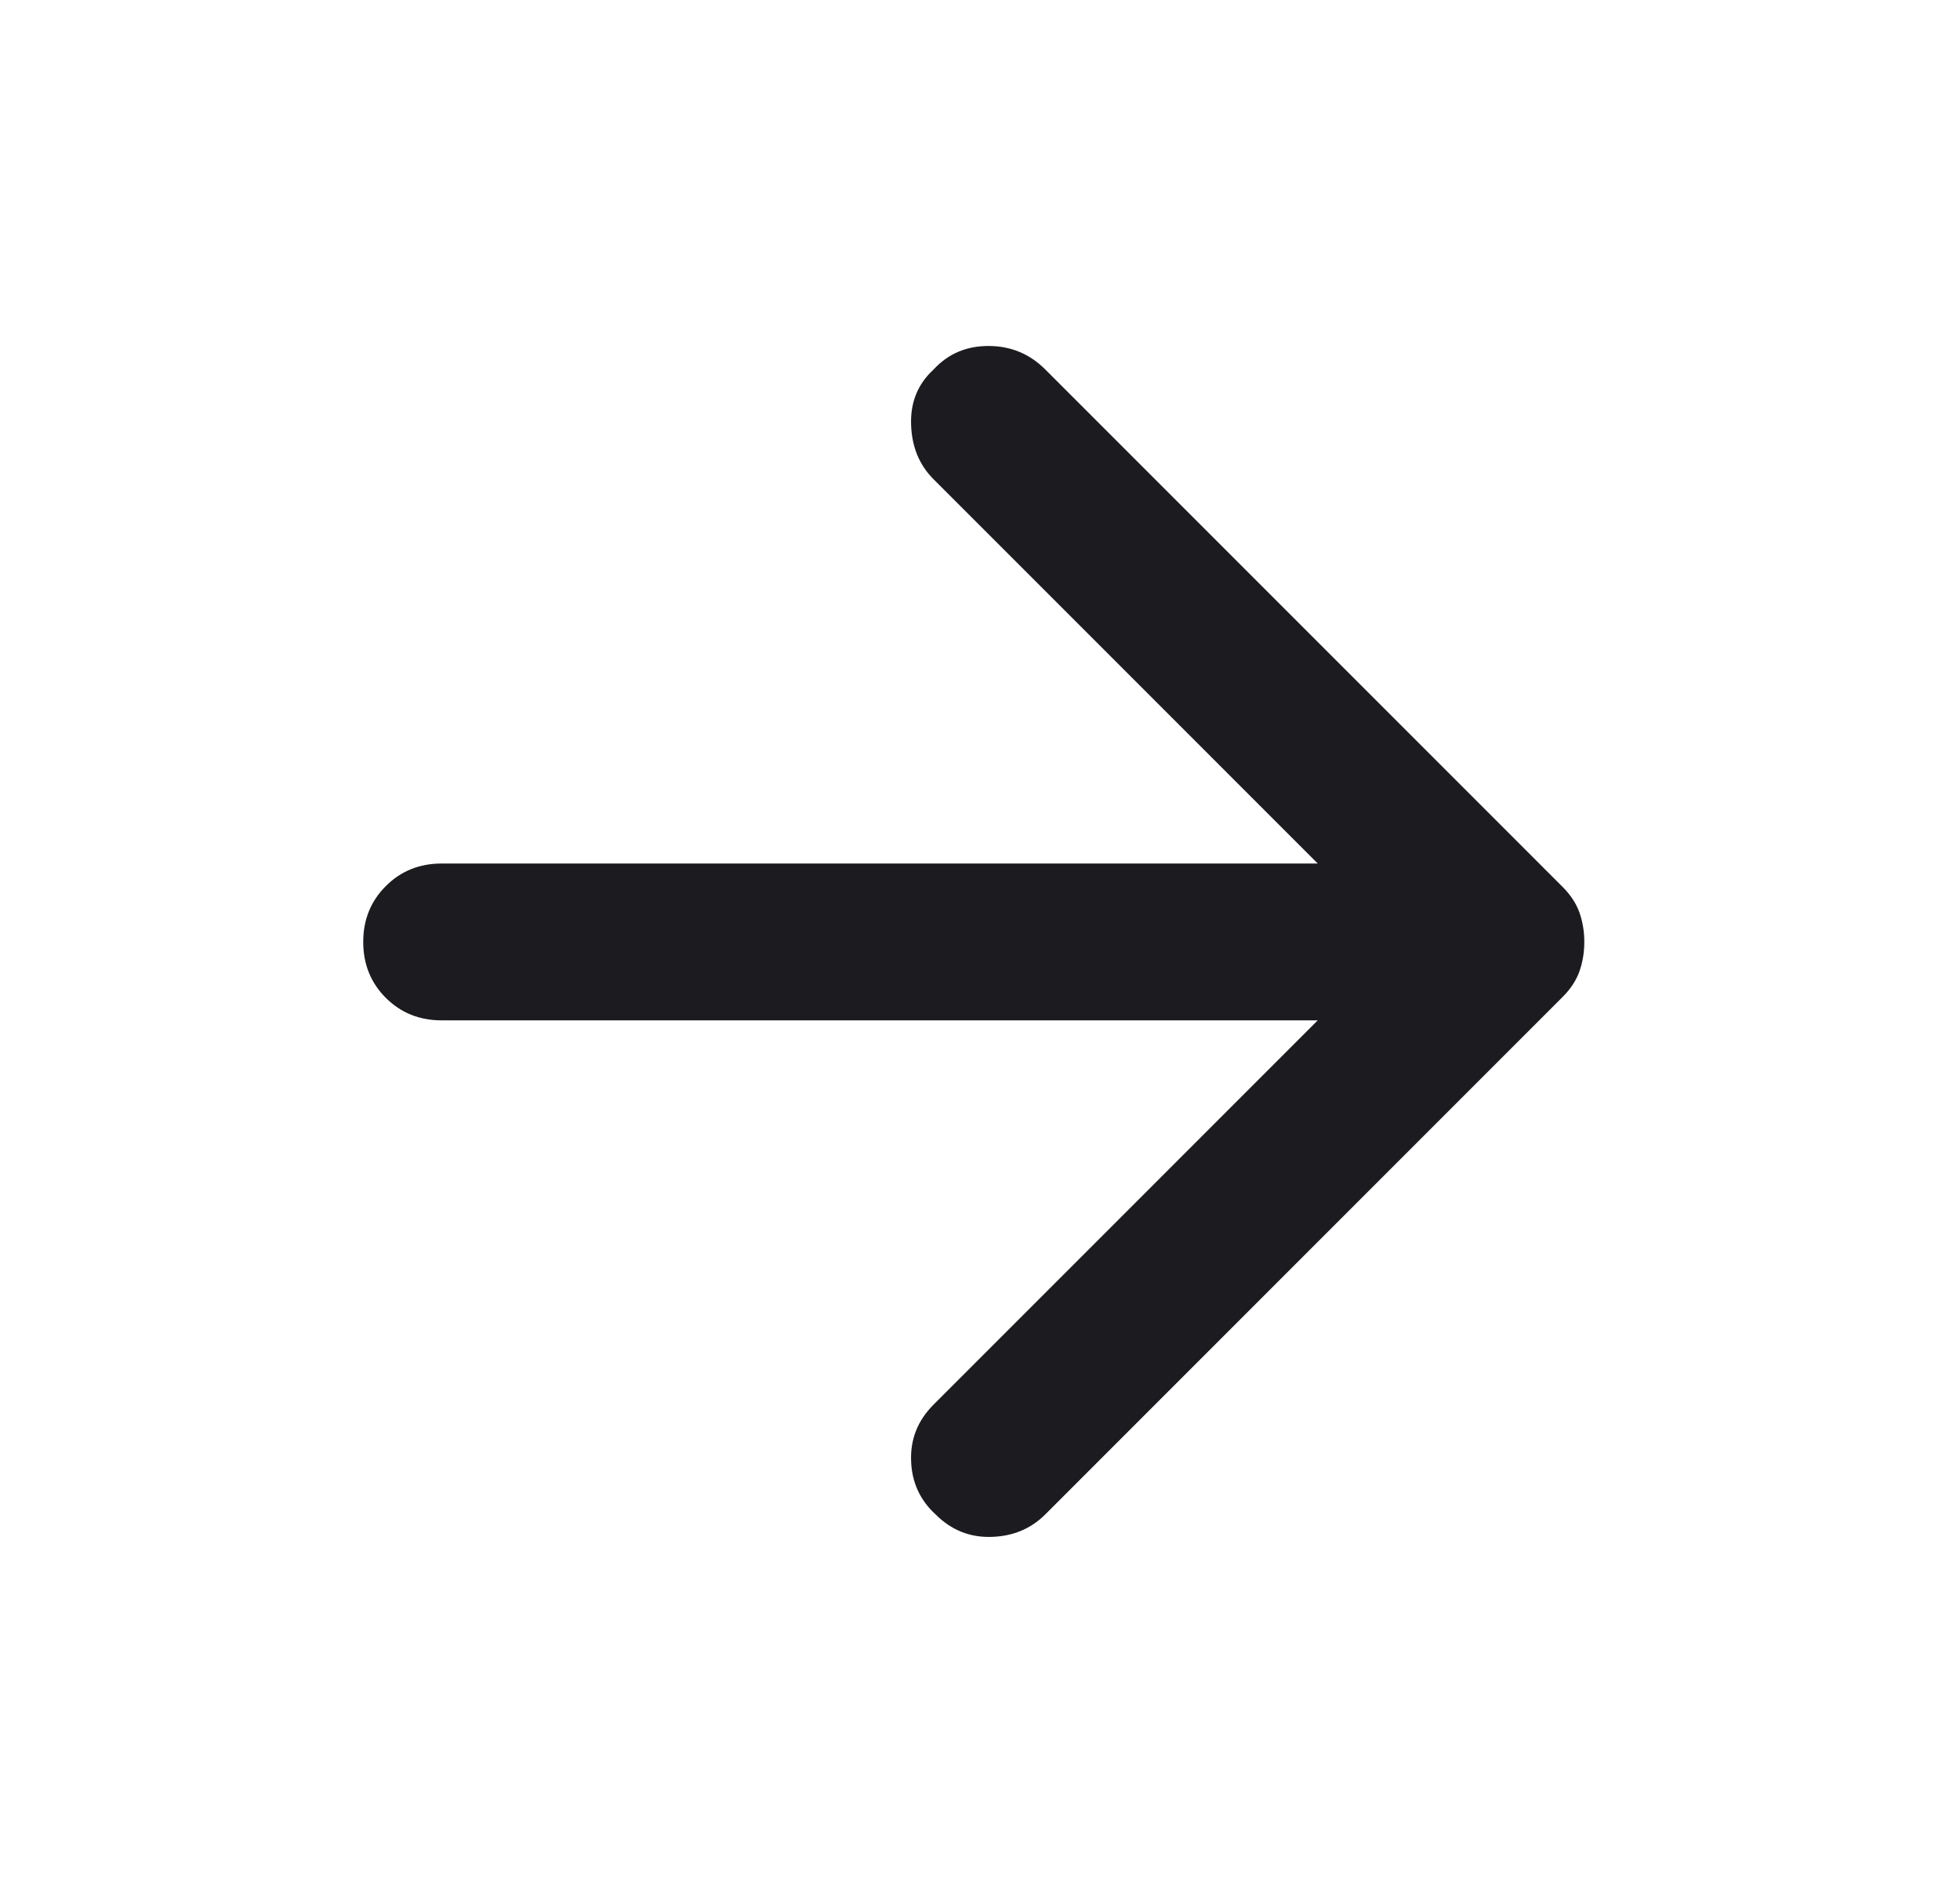 <svg width="25" height="24" viewBox="0 0 25 24" fill="none" xmlns="http://www.w3.org/2000/svg">
<g id="forward">
<mask id="mask0_995_116" style="mask-type:alpha" maskUnits="userSpaceOnUse" x="0" y="0" width="25" height="24">
<rect id="Bounding box" x="0.633" width="24" height="24" fill="#D9D9D9"/>
</mask>
<g mask="url(#mask0_995_116)">
<path id="arrow_forward" d="M13.333 4.712L19.933 11.312C20.033 11.412 20.104 11.52 20.146 11.637C20.187 11.754 20.208 11.879 20.208 12.012C20.208 12.145 20.187 12.27 20.146 12.387C20.104 12.504 20.033 12.612 19.933 12.712L13.333 19.312C13.15 19.495 12.921 19.591 12.646 19.599C12.371 19.608 12.133 19.512 11.933 19.312C11.733 19.129 11.629 18.899 11.621 18.625C11.612 18.349 11.708 18.112 11.908 17.912L16.808 13.012L5.633 13.012C5.35 13.012 5.112 12.916 4.921 12.725C4.729 12.533 4.633 12.295 4.633 12.012C4.633 11.729 4.729 11.491 4.921 11.3C5.112 11.108 5.35 11.012 5.633 11.012L16.808 11.012L11.908 6.112C11.725 5.929 11.629 5.695 11.621 5.412C11.612 5.129 11.708 4.895 11.908 4.712C12.092 4.512 12.325 4.412 12.608 4.412C12.892 4.412 13.133 4.512 13.333 4.712Z" fill="#1C1B1F"/>
</g>
</g>
</svg>
